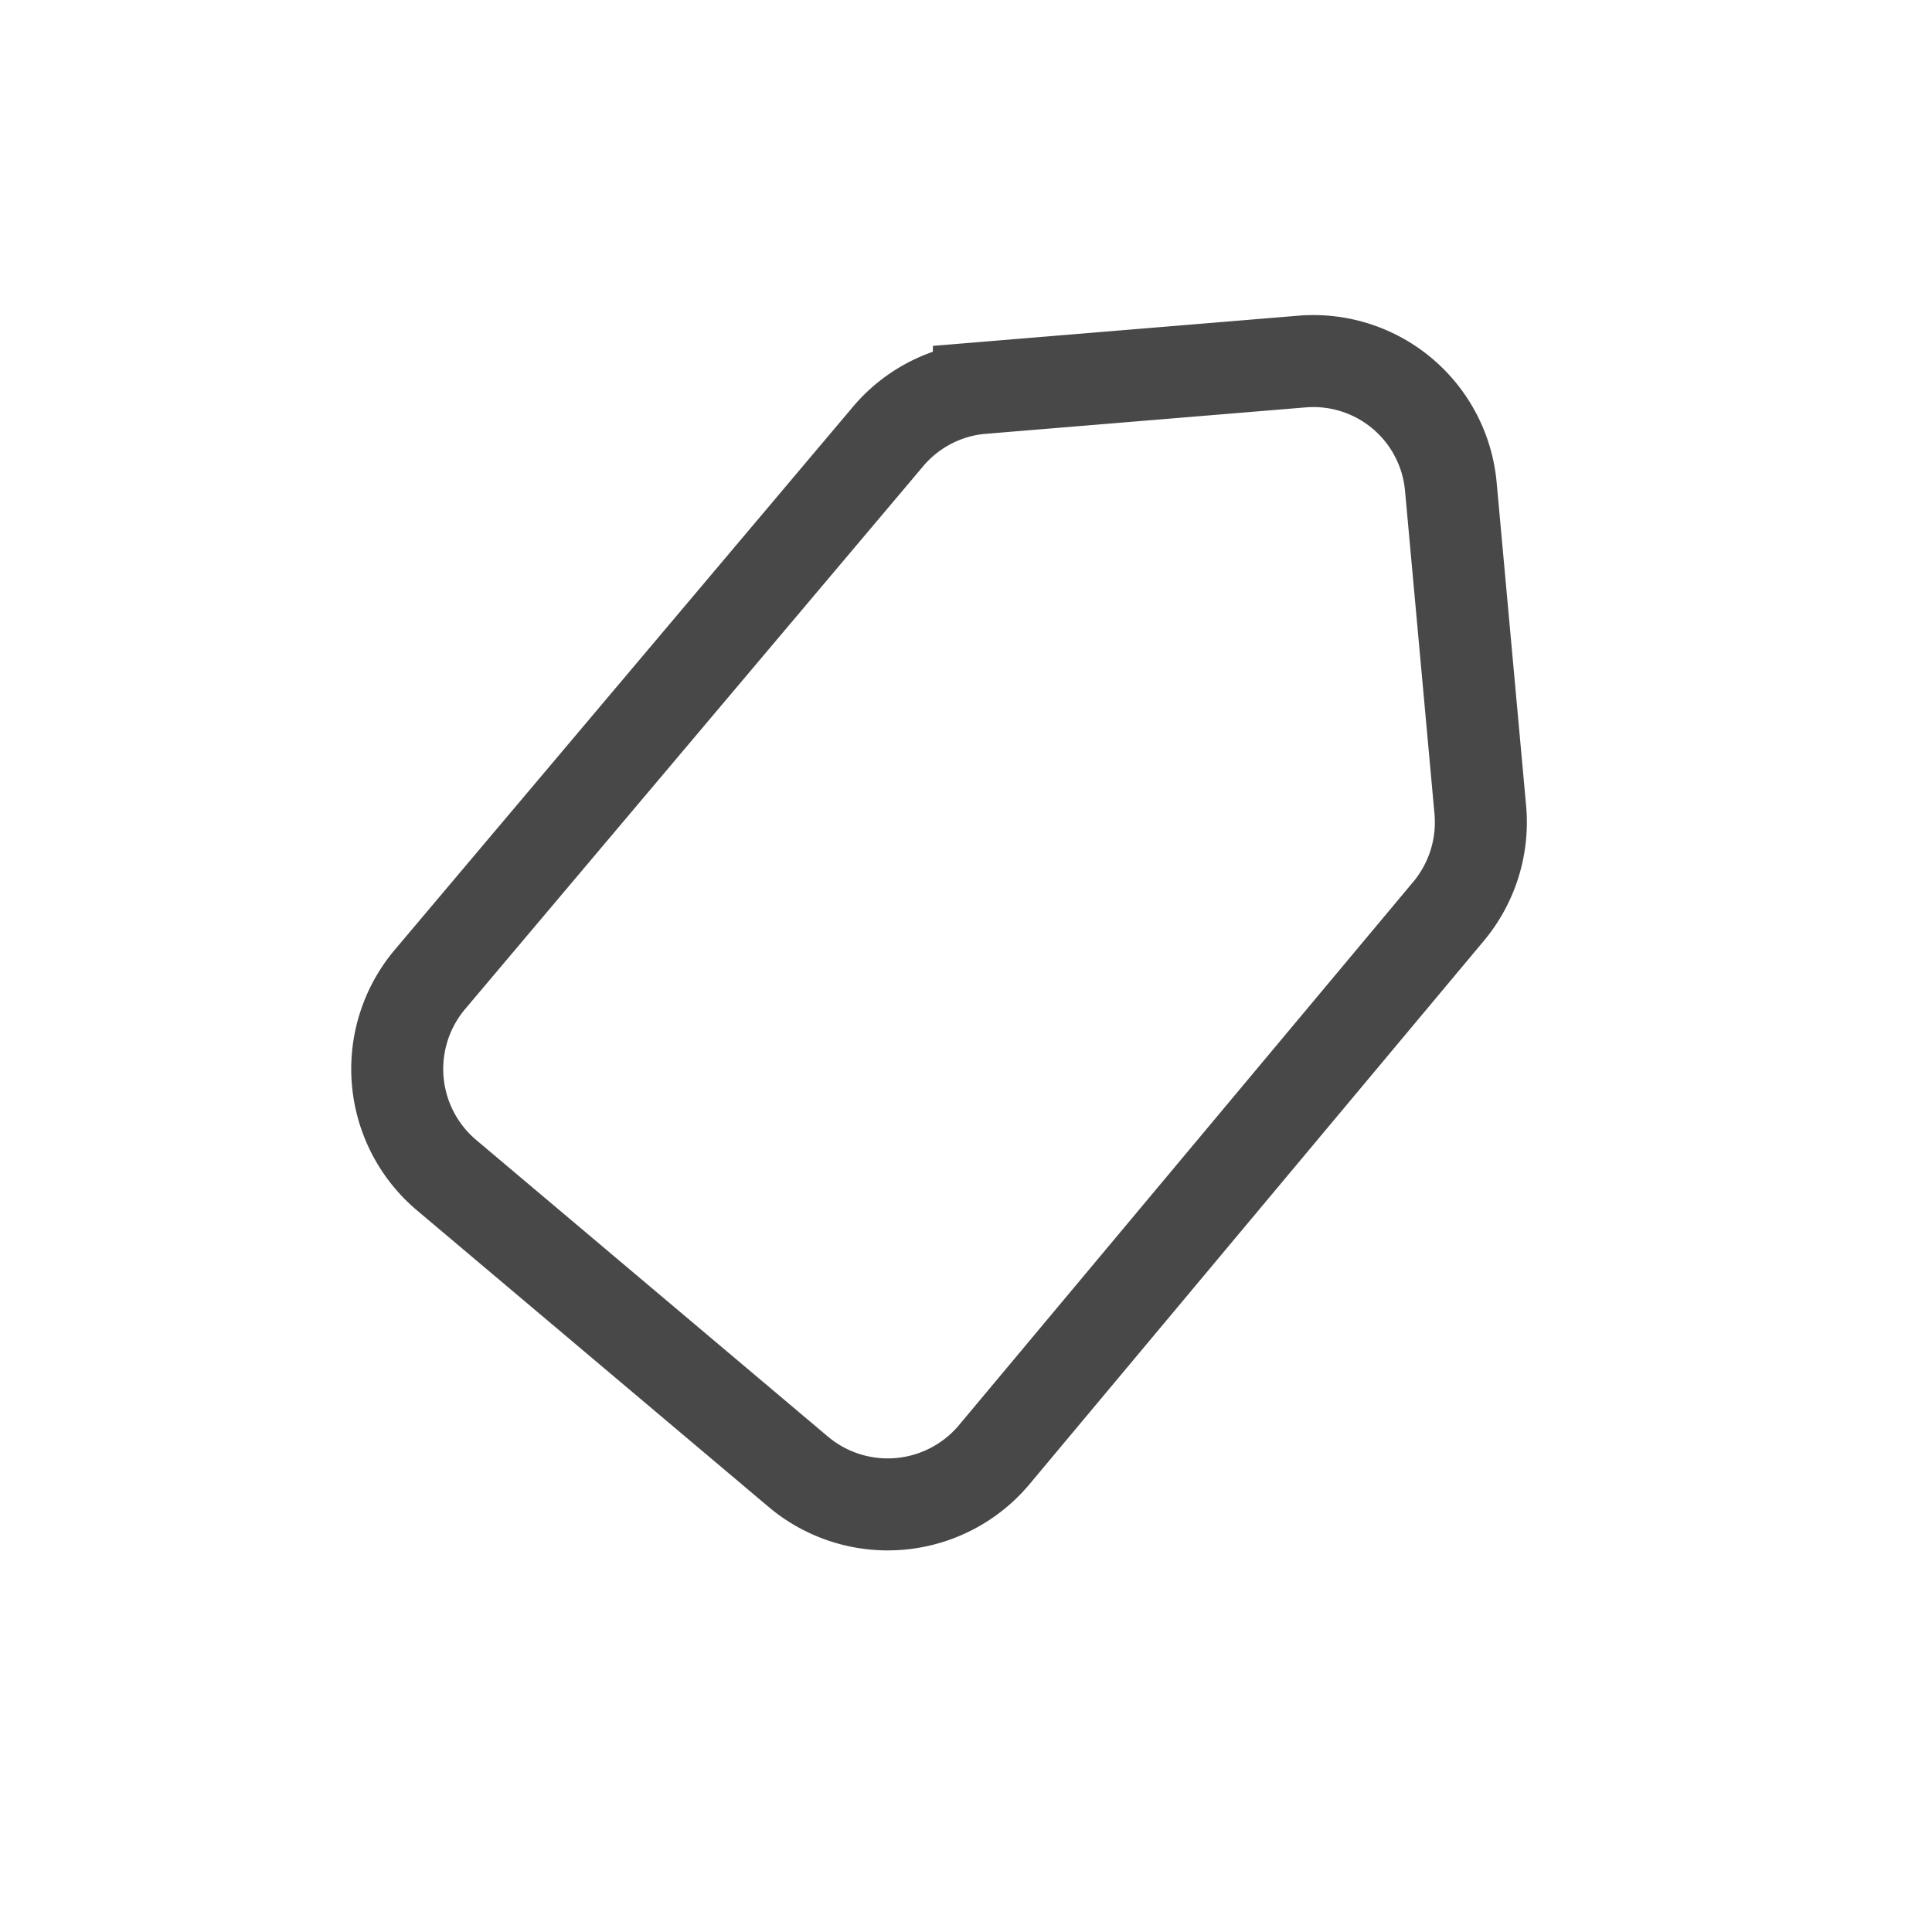 <svg id="Layer_1" data-name="Layer 1" xmlns="http://www.w3.org/2000/svg" viewBox="0 0 21 21"><defs><style>.cls-1{fill:none;stroke:#484848;}</style></defs><title>icon-tag-outline</title><g id="icon-tag-outline"><path class="cls-1" d="M15.75,9.9a1.51,1.51,0,0,0,.34-1.1l-.32-3.51a1.5,1.5,0,0,0-1.62-1.36l-3.51.29a1.5,1.5,0,0,0-1,.54L4.67,10.65a1.51,1.51,0,0,0,.18,2.12L8.68,16a1.51,1.51,0,0,0,2.12-.18Z"/></g></svg>